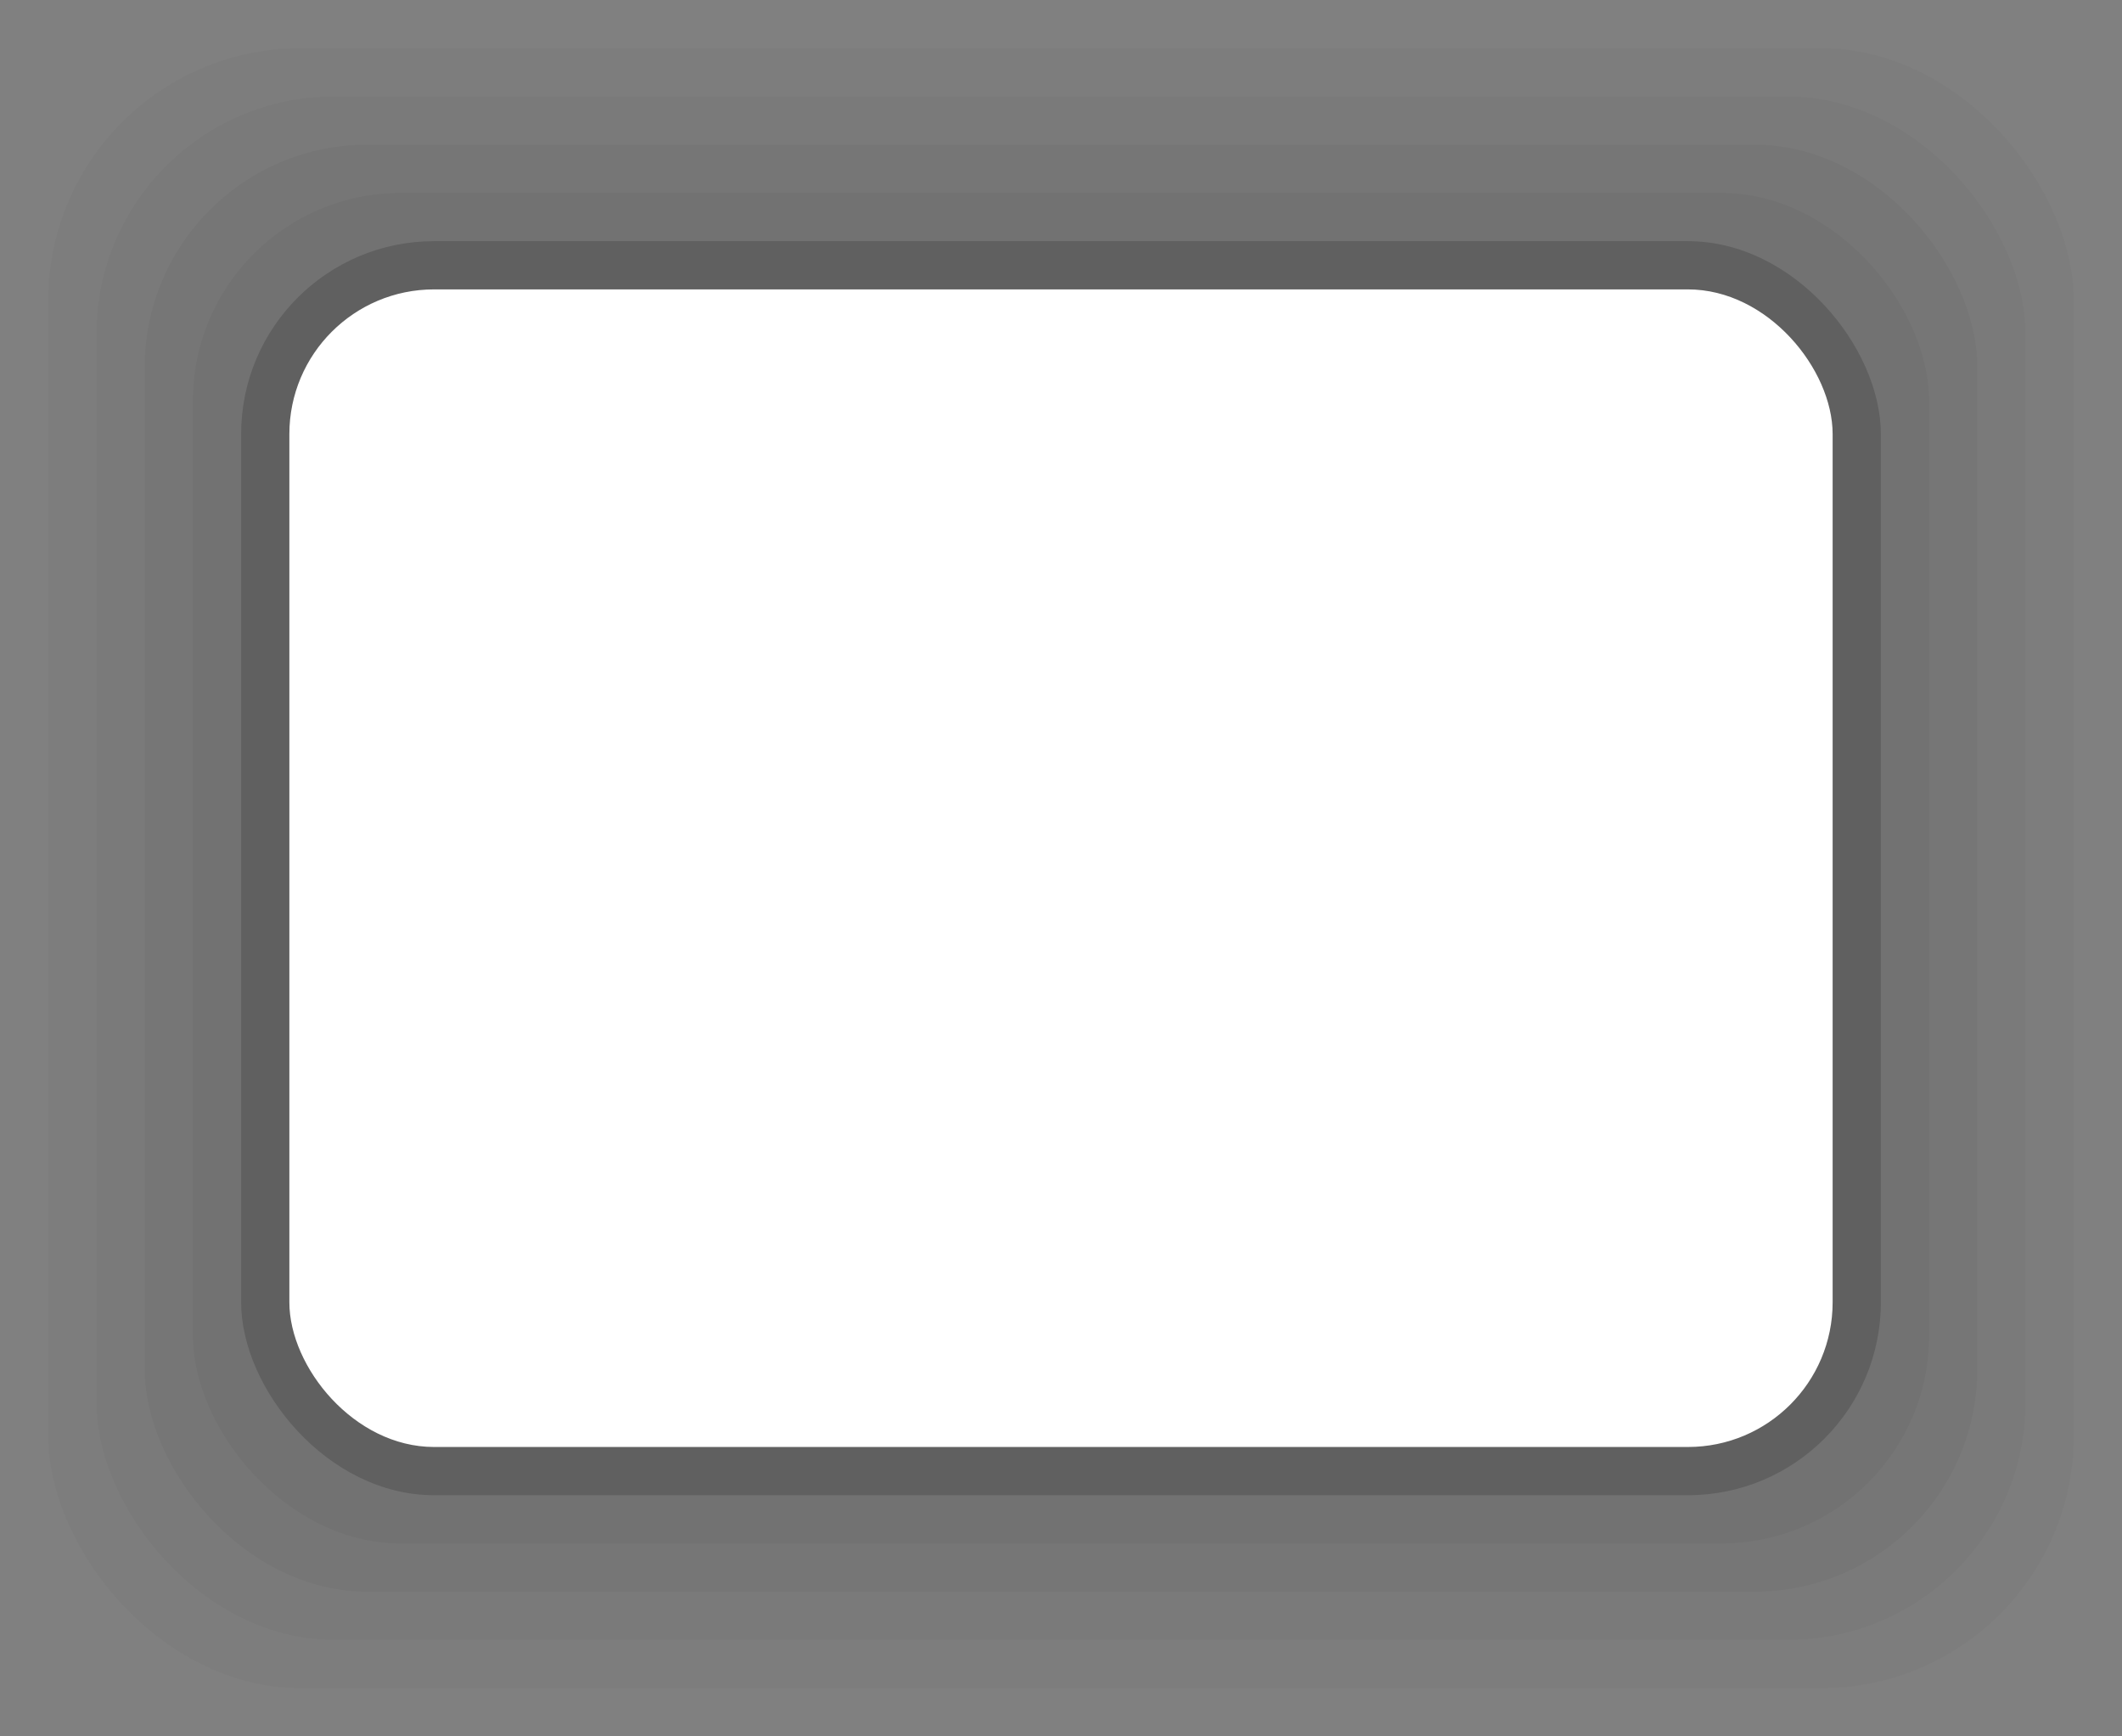 <?xml version="1.0" encoding="UTF-8" standalone="no"?>
<!-- Created with Inkscape (http://www.inkscape.org/) -->

<svg
   xmlns:dc="http://purl.org/dc/elements/1.1/"
   xmlns:cc="http://creativecommons.org/ns#"
   xmlns:rdf="http://www.w3.org/1999/02/22-rdf-syntax-ns#"
   xmlns:svg="http://www.w3.org/2000/svg"
   xmlns="http://www.w3.org/2000/svg"
   xmlns:sodipodi="http://sodipodi.sourceforge.net/DTD/sodipodi-0.dtd"
   xmlns:inkscape="http://www.inkscape.org/namespaces/inkscape"
   width="44"
   height="36"
   id="svg3783"
   version="1.1"
   inkscape:version="0.48.5 r10040"
   sodipodi:docname="menu_alt.svg"
   inkscape:export-filename="/home/matthieu/Eye-Candy/Faience/0.5/theme/Faience/gnome-shell/assets/search-section-header.png"
   inkscape:export-xdpi="180"
   inkscape:export-ydpi="180">
  <rect width="100%" height="100%" fill="#808080" stroke="none"/>
  <defs
     id="defs3785" />
  <sodipodi:namedview
     id="base"
     pagecolor="#c4c4c4"
     bordercolor="#666666"
     borderopacity="1.0"
     inkscape:pageopacity="0.56862745"
     inkscape:pageshadow="2"
     inkscape:zoom="11.313709"
     inkscape:cx="12.910254"
     inkscape:cy="16.830109"
     inkscape:document-units="px"
     inkscape:current-layer="g3027"
     showgrid="true"
     inkscape:showpageshadow="false"
     inkscape:window-width="1366"
     inkscape:window-height="743"
     inkscape:window-x="0"
     inkscape:window-y="20"
     inkscape:window-maximized="1"
     inkscape:snap-global="true"
     showborder="true">
    <inkscape:grid
       type="xygrid"
       id="grid4301"
       empspacing="8"
       visible="true"
       enabled="true"
       snapvisiblegridlinesonly="true" />
  </sodipodi:namedview>
  <g
     inkscape:label="Calque 1"
     inkscape:groupmode="layer"
     id="layer1"
     transform="translate(0,-1016.362)">
    <g
       id="g3027"
       transform="matrix(0,-1,1,0,-1048.362,1052.362)">
      <g
         id="g3940"
         style="opacity:0.25">
        <rect
           transform="matrix(0,1,-1,0,0,0)"
           ry="5.231"
           y="-35"
           x="1049.362"
           height="34"
           width="42"
           id="rect3098-0-8-1-0"
           style="fill:#000000;fill-opacity:0.157;stroke:#000000;stroke-width:0;stroke-linejoin:miter;stroke-miterlimit:4;stroke-opacity:1;stroke-dasharray:none;opacity:0.492" />
        <rect
           transform="matrix(0,1,-1,0,0,0)"
           ry="4.923"
           y="-34"
           x="1050.362"
           height="32"
           width="40"
           id="rect3098-0-8-1"
           style="fill:#000000;fill-opacity:0.157;stroke:#000000;stroke-width:0;stroke-linejoin:miter;stroke-miterlimit:4;stroke-opacity:1;stroke-dasharray:none;opacity:0.712" />
        <rect
           transform="matrix(0,1,-1,0,0,0)"
           ry="4.615"
           y="-33"
           x="1051.362"
           height="30"
           width="38"
           id="rect3098-0-8"
           style="fill:#000000;fill-opacity:0.157;stroke:#000000;stroke-width:0;stroke-linejoin:miter;stroke-miterlimit:4;stroke-opacity:1;stroke-dasharray:none" />
        <rect
           transform="matrix(0,1,-1,0,0,0)"
           ry="4.308"
           y="-32"
           x="1052.362"
           height="28"
           width="36"
           id="rect3098-0"
           style="fill:#000000;fill-opacity:0.176;stroke:#000000;stroke-width:0;stroke-linejoin:miter;stroke-miterlimit:4;stroke-opacity:1;stroke-dasharray:none" />
      </g>
      <rect
         style="fill:#000000;fill-opacity:0.157"
         id="rect3813"
         width="34"
         height="26"
         x="5"
         y="5"
         transform="matrix(0,1,-1,0,36,1048.362)"
         ry="4" />
      <rect
         style="fill:#ffffff;fill-opacity:1"
         id="rect3815"
         width="32"
         height="24"
         x="6"
         y="6"
         transform="matrix(0,1,-1,0,36,1048.362)"
         ry="3" />
    </g>
  </g>
</svg>
